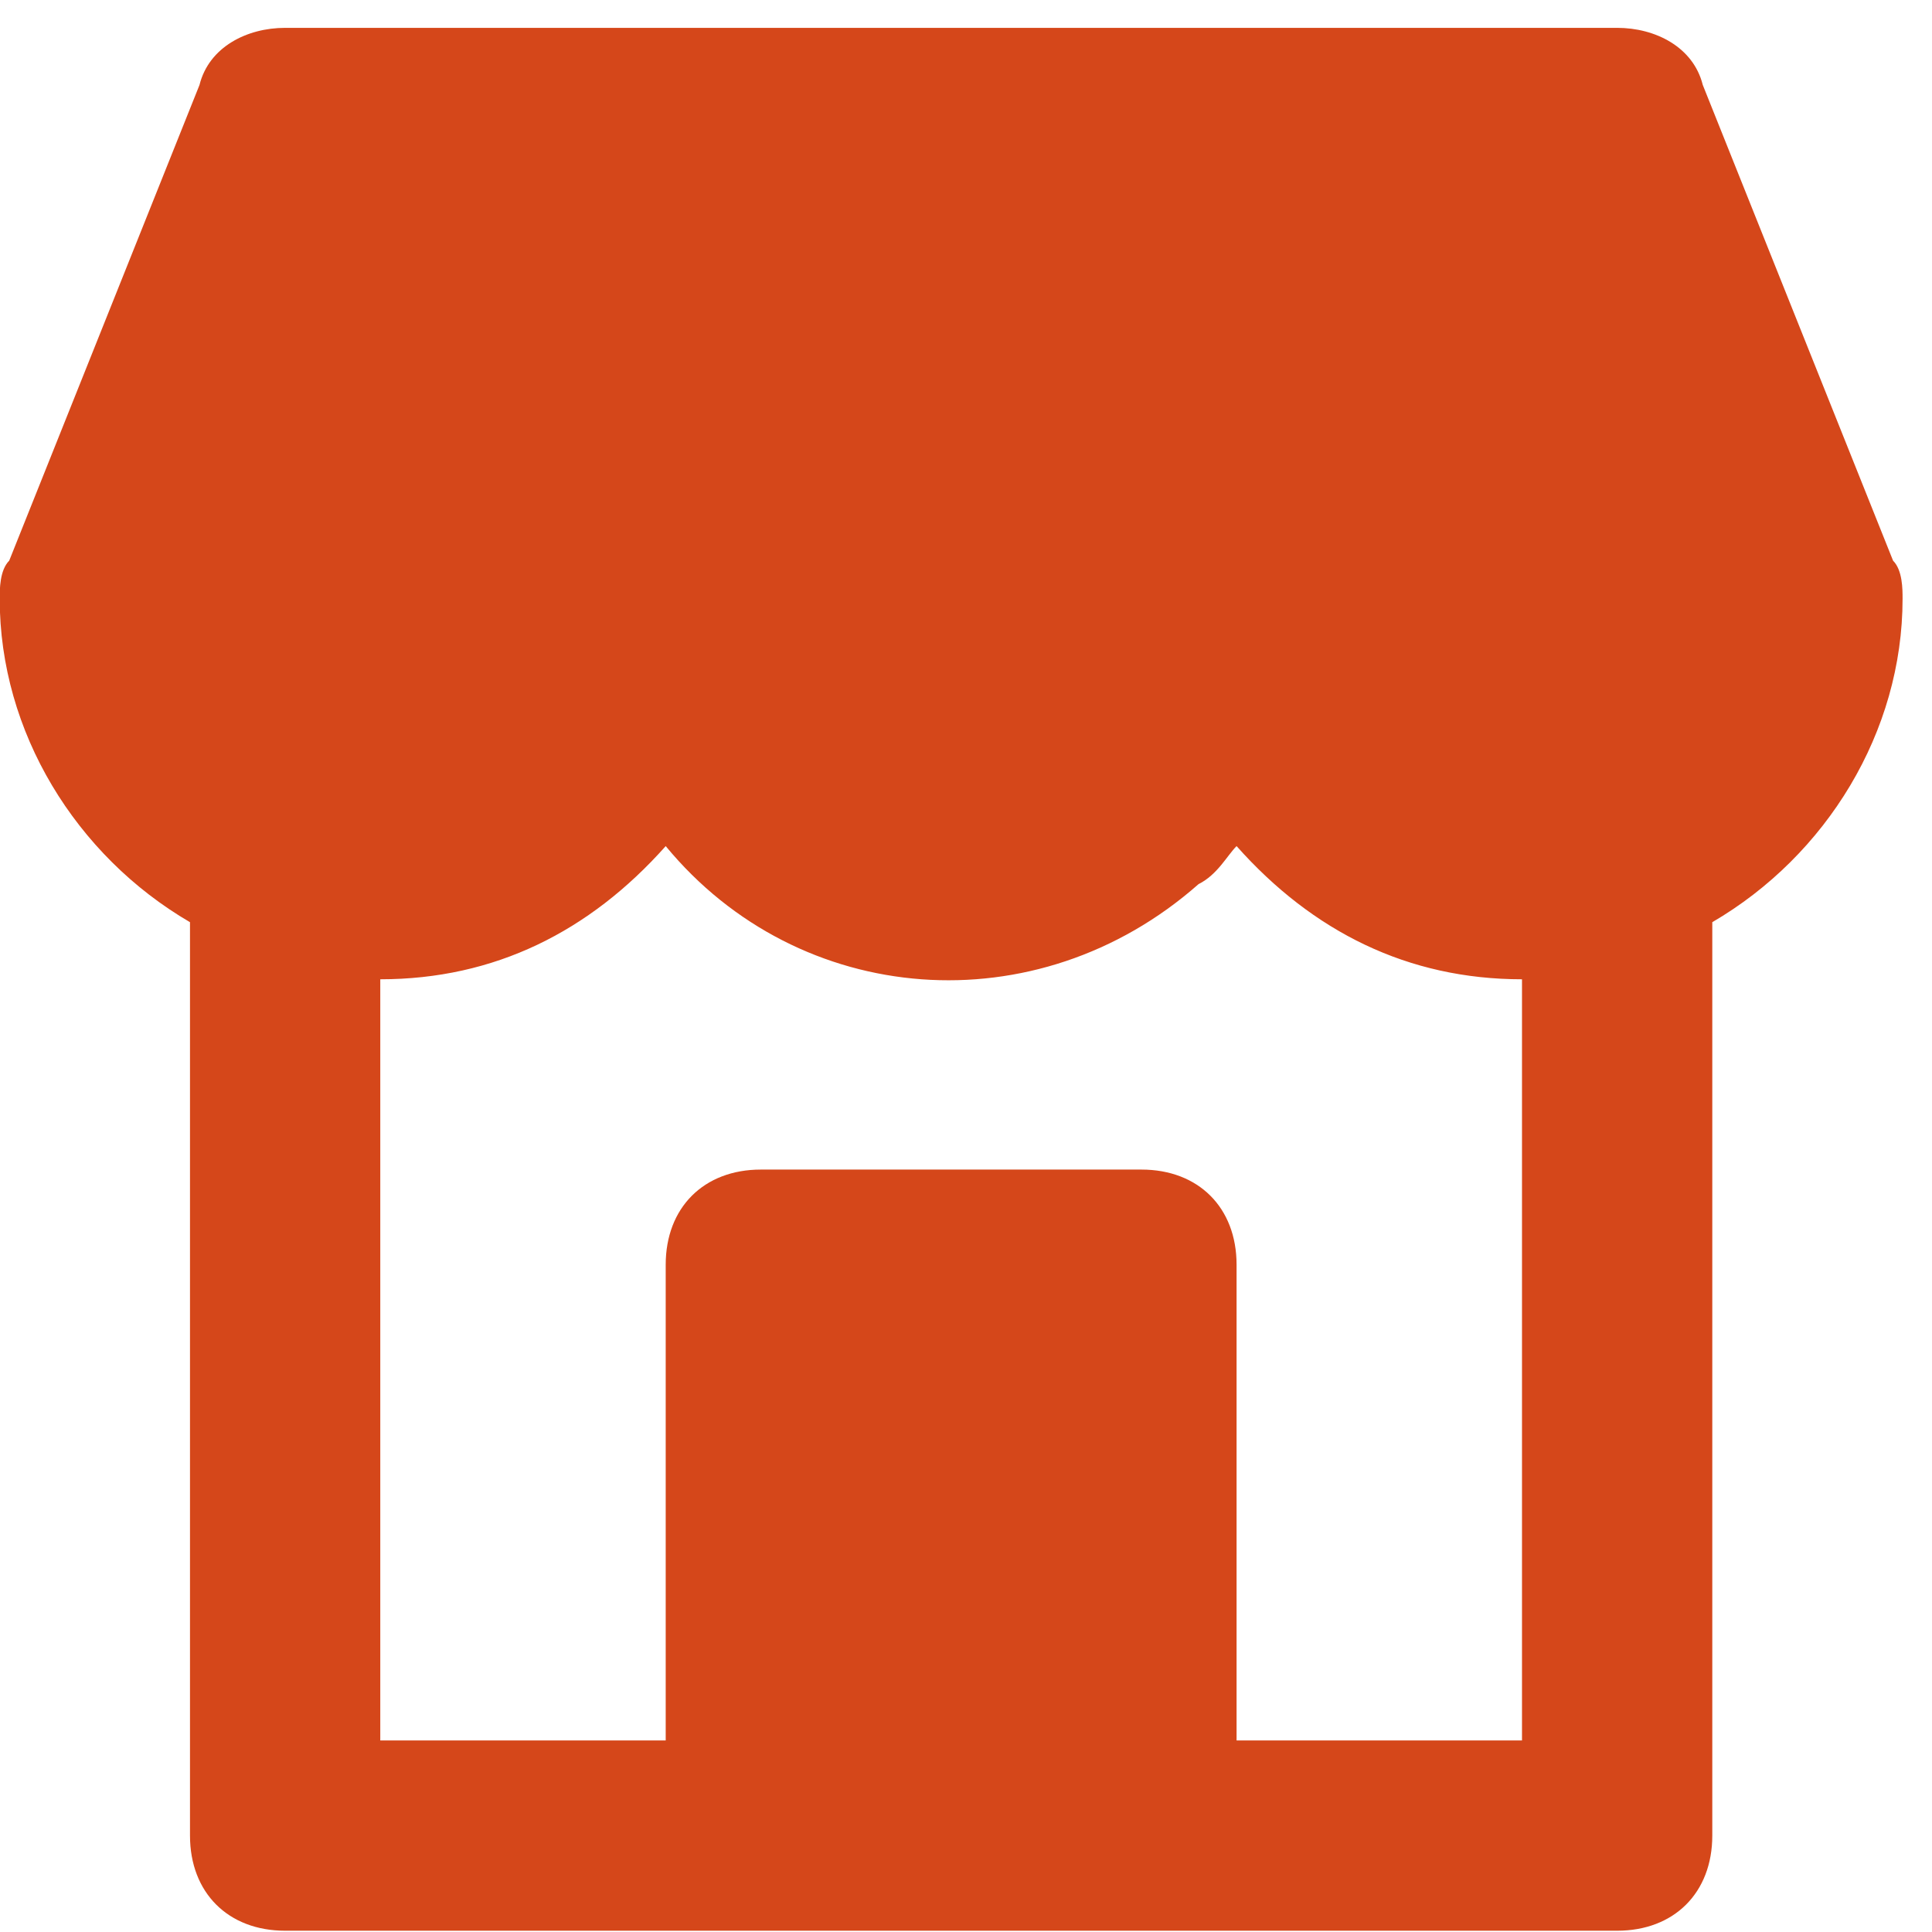 <svg width="65" height="65" viewBox="0 0 65 65" fill="none" xmlns="http://www.w3.org/2000/svg">
<path id="Vector" d="M63.69 18.863L57.288 2.858C56.968 1.577 55.688 0.937 54.407 0.937H9.593C8.313 0.937 7.032 1.577 6.712 2.858L0.31 18.863C-0.01 19.183 -0.01 19.823 -0.01 20.143C-0.01 24.624 2.551 28.786 6.392 31.026V61.756C6.392 63.677 7.673 64.957 9.593 64.957H54.407C56.328 64.957 57.608 63.677 57.608 61.756V31.026C61.449 28.786 64.01 24.624 64.01 20.143C64.01 19.823 64.01 19.183 63.69 18.863ZM51.206 58.555H41.603V42.55C41.603 40.629 40.323 39.349 38.402 39.349H25.598C23.678 39.349 22.397 40.629 22.397 42.55V58.555H12.794V32.947C16.635 32.947 19.836 31.346 22.397 28.466C26.879 33.907 34.881 34.547 40.323 29.746C40.963 29.426 41.283 28.786 41.603 28.466C44.164 31.346 47.365 32.947 51.206 32.947V58.555Z" fill="#D5471A"/>
</svg>
